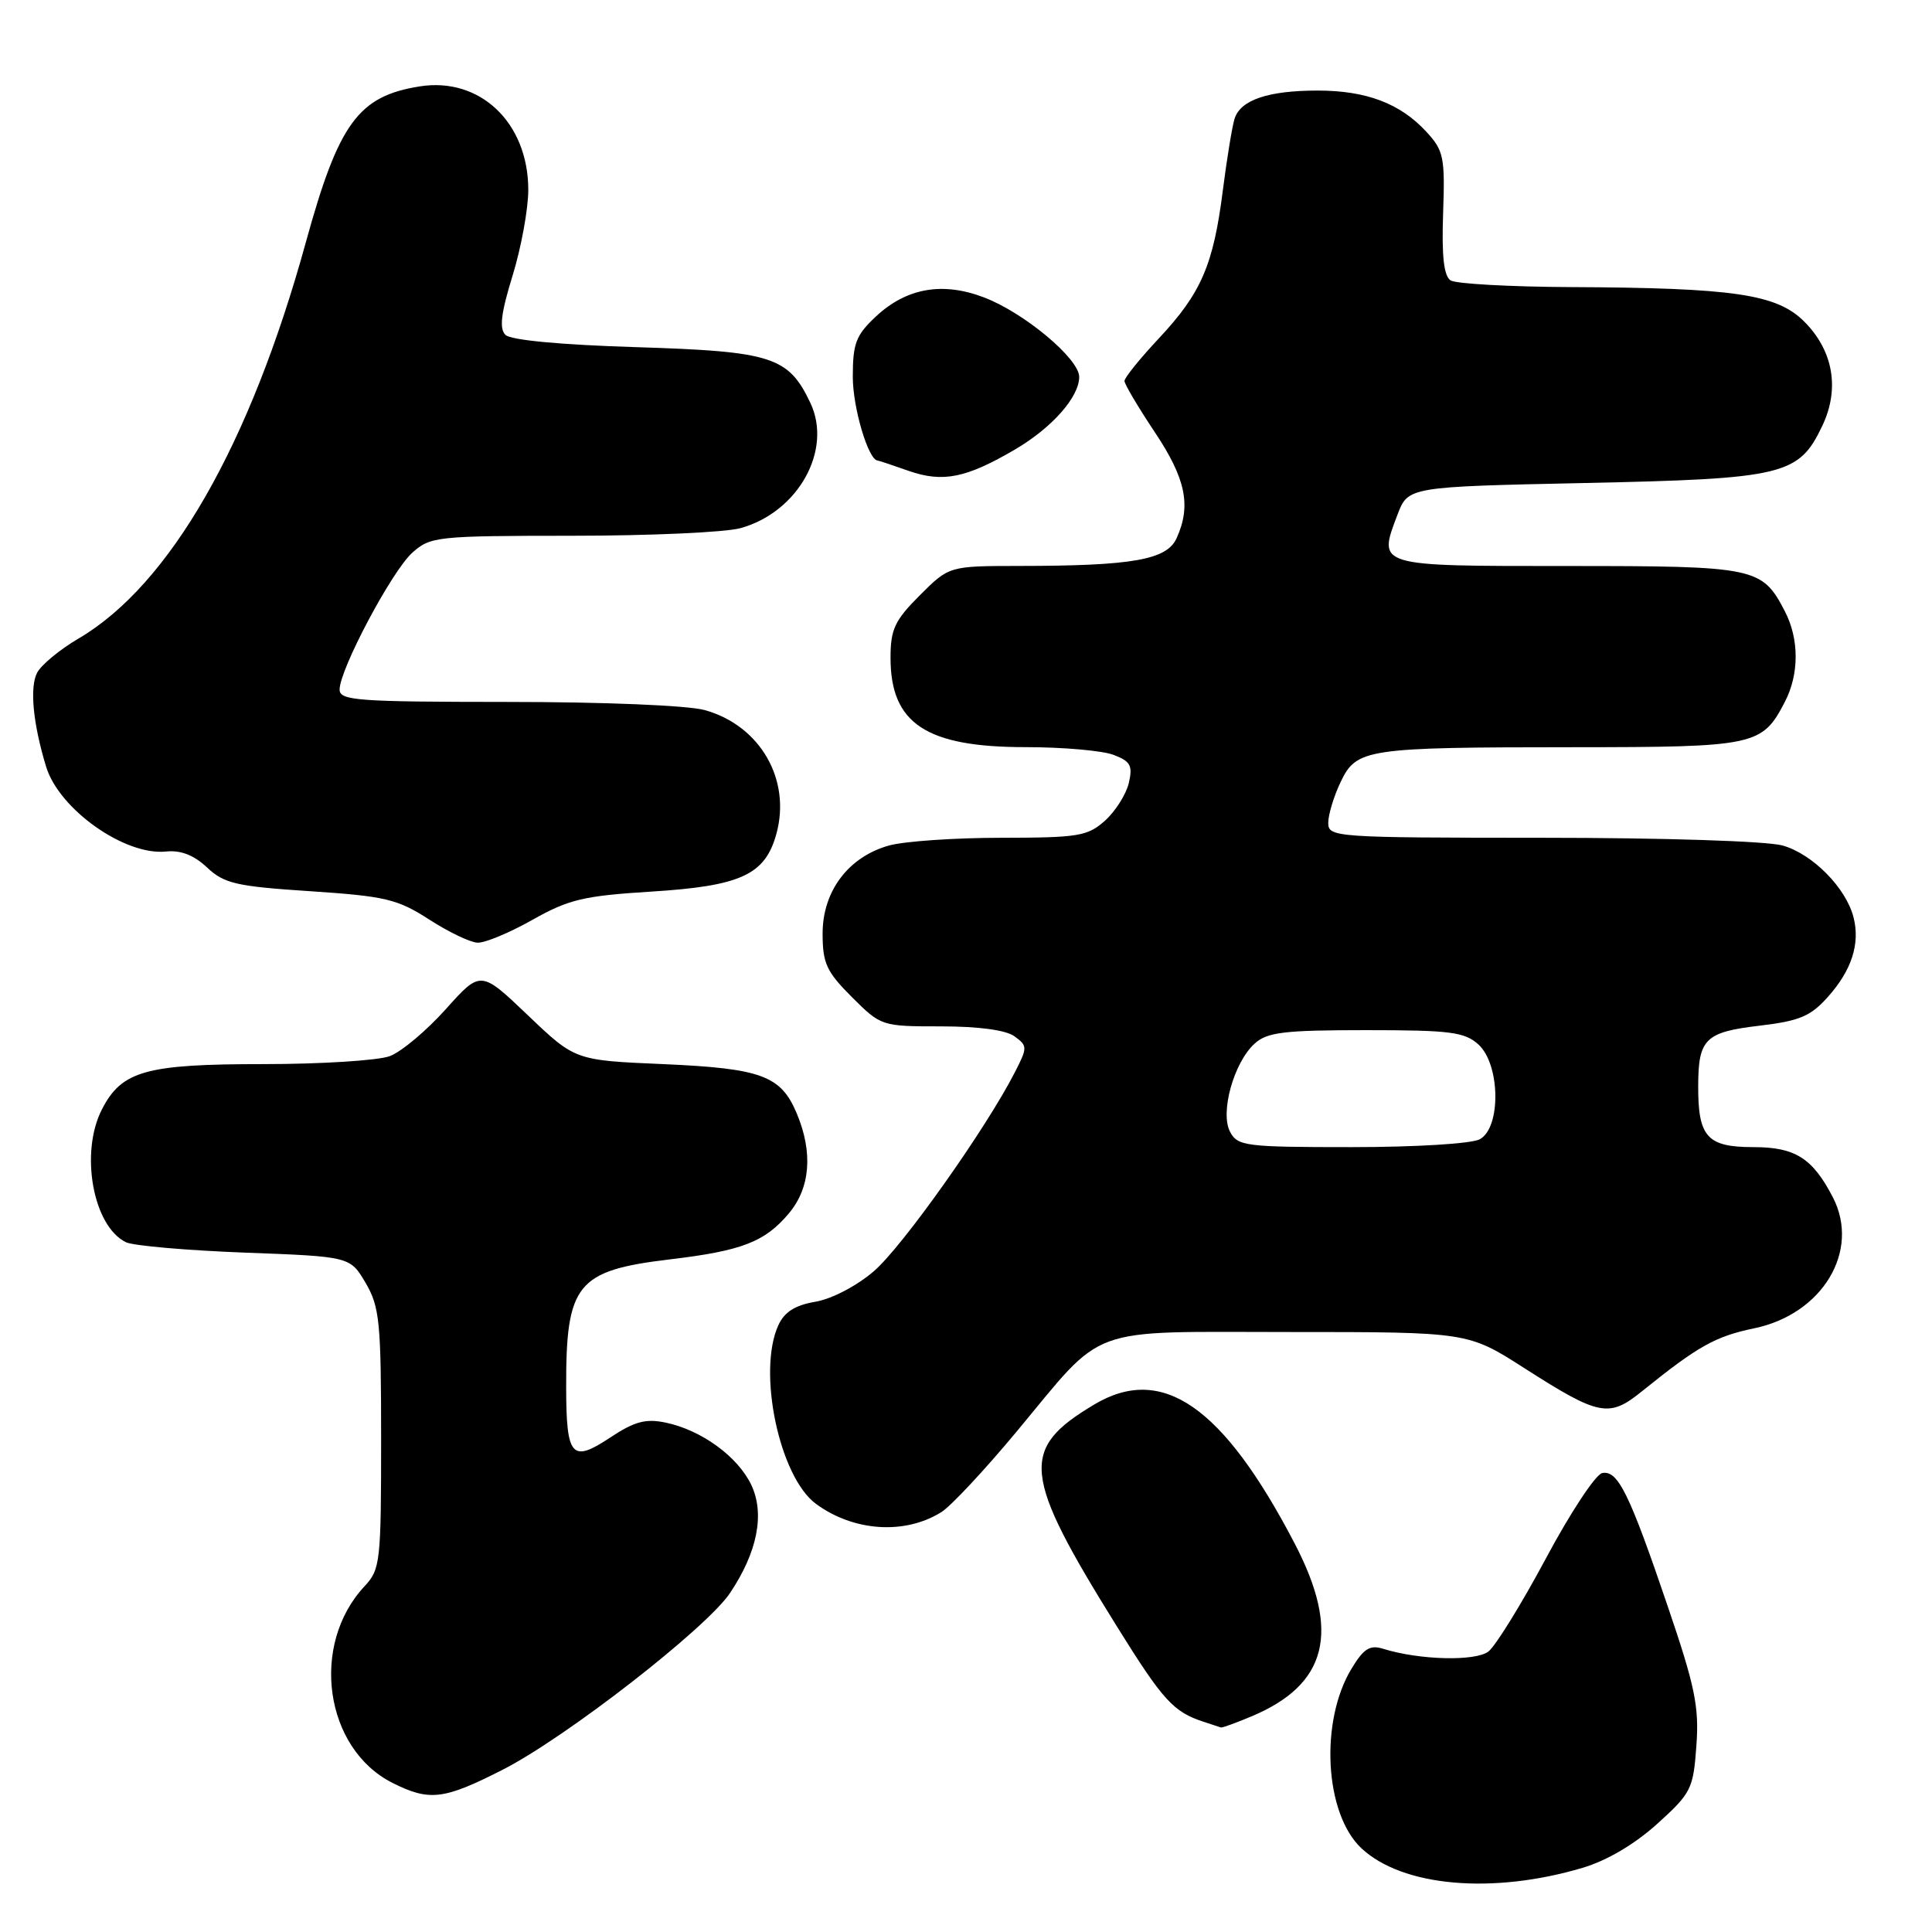 <?xml version="1.0" encoding="UTF-8" standalone="no"?>
<!DOCTYPE svg PUBLIC "-//W3C//DTD SVG 1.1//EN" "http://www.w3.org/Graphics/SVG/1.1/DTD/svg11.dtd" >
<svg xmlns="http://www.w3.org/2000/svg" xmlns:xlink="http://www.w3.org/1999/xlink" version="1.1" viewBox="0 0 256 256">
 <g >
 <path fill="currentColor"
d=" M 209.69 247.50 C 212.93 246.54 216.60 244.37 219.59 241.67 C 224.10 237.59 224.37 237.05 224.78 231.32 C 225.16 226.16 224.60 223.47 221.00 212.89 C 215.89 197.85 214.38 194.78 212.30 195.19 C 211.43 195.36 208.07 200.45 204.84 206.50 C 201.60 212.55 198.17 218.10 197.23 218.83 C 195.50 220.16 188.08 219.97 183.30 218.48 C 181.52 217.92 180.71 218.43 179.10 221.08 C 174.85 228.06 175.51 240.31 180.38 244.89 C 185.81 249.99 197.73 251.05 209.69 247.50 Z  M 66.62 234.49 C 74.97 230.24 93.56 215.79 96.72 211.10 C 100.37 205.66 101.37 200.58 99.54 196.74 C 97.74 192.98 92.93 189.49 88.19 188.50 C 85.54 187.95 84.06 188.35 80.81 190.51 C 75.75 193.86 75.04 193.04 75.02 183.88 C 74.98 170.12 76.41 168.36 88.72 166.88 C 98.31 165.74 101.34 164.57 104.52 160.79 C 107.37 157.41 107.75 152.72 105.58 147.55 C 103.48 142.52 100.90 141.57 87.85 141.00 C 76.20 140.50 76.20 140.50 69.95 134.53 C 63.69 128.56 63.69 128.56 59.07 133.72 C 56.53 136.56 53.19 139.36 51.66 139.94 C 50.13 140.52 42.58 141.00 34.89 141.00 C 19.33 141.00 16.14 141.89 13.52 146.97 C 10.55 152.71 12.32 162.52 16.71 164.61 C 17.70 165.07 24.78 165.69 32.45 165.98 C 46.39 166.50 46.39 166.50 48.45 170.00 C 50.30 173.16 50.50 175.16 50.50 190.67 C 50.50 206.94 50.39 207.96 48.32 210.17 C 41.04 217.94 43.00 231.72 52.02 236.25 C 56.91 238.70 58.80 238.48 66.62 234.49 Z  M 165.78 227.45 C 175.90 223.22 177.66 216.25 171.55 204.52 C 162.06 186.32 154.00 180.73 145.00 186.10 C 135.08 192.02 135.42 195.31 148.05 215.60 C 154.10 225.32 155.49 226.85 159.50 228.15 C 160.60 228.51 161.63 228.85 161.78 228.90 C 161.94 228.96 163.74 228.30 165.78 227.45 Z  M 124.74 200.36 C 125.98 199.59 130.44 194.82 134.66 189.75 C 146.62 175.38 143.54 176.50 170.98 176.50 C 194.51 176.50 194.51 176.50 201.99 181.29 C 211.90 187.63 213.20 187.89 217.56 184.36 C 224.97 178.38 227.28 177.08 232.43 176.01 C 241.48 174.14 246.52 165.77 242.88 158.68 C 240.19 153.47 237.88 152.00 232.36 152.00 C 226.19 152.00 224.99 150.67 225.02 143.82 C 225.04 137.66 225.97 136.75 233.15 135.91 C 238.45 135.28 239.91 134.67 242.21 132.09 C 245.35 128.57 246.49 125.07 245.61 121.58 C 244.63 117.66 240.16 113.14 236.19 112.03 C 234.07 111.45 220.43 111.01 204.25 111.01 C 176.83 111.00 176.00 110.94 176.00 109.03 C 176.00 107.95 176.73 105.53 177.63 103.64 C 179.75 99.20 180.93 99.02 208.53 99.01 C 232.61 99.00 233.50 98.81 236.51 92.99 C 238.41 89.31 238.41 84.69 236.51 81.01 C 233.48 75.17 232.69 75.00 207.75 75.00 C 182.27 75.00 182.56 75.09 185.17 68.21 C 186.58 64.50 186.58 64.50 210.04 64.00 C 236.42 63.44 238.36 62.97 241.47 56.41 C 243.80 51.51 242.92 46.46 239.07 42.61 C 235.43 38.97 229.78 38.14 208.00 38.04 C 200.03 38.00 192.92 37.60 192.22 37.16 C 191.32 36.58 191.02 33.99 191.22 28.26 C 191.48 20.83 191.30 19.95 189.00 17.46 C 185.55 13.71 181.04 12.00 174.60 12.00 C 168.04 12.00 164.38 13.24 163.59 15.72 C 163.27 16.73 162.57 21.01 162.03 25.24 C 160.78 35.11 159.17 38.84 153.56 44.83 C 151.05 47.51 149.00 50.05 149.00 50.48 C 149.00 50.90 150.80 53.94 153.00 57.24 C 157.13 63.42 157.87 67.00 155.90 71.33 C 154.60 74.18 150.06 74.98 135.13 74.99 C 125.76 75.00 125.76 75.00 121.88 78.88 C 118.55 82.21 118.00 83.39 118.00 87.16 C 118.00 95.88 122.71 99.00 135.89 99.00 C 140.83 99.00 146.07 99.46 147.54 100.02 C 149.81 100.88 150.11 101.44 149.57 103.77 C 149.21 105.27 147.79 107.51 146.41 108.75 C 144.11 110.80 142.89 111.00 132.69 111.01 C 126.54 111.01 119.84 111.47 117.81 112.03 C 112.43 113.53 109.00 118.07 109.00 123.69 C 109.00 127.64 109.51 128.75 112.88 132.12 C 116.74 135.97 116.82 136.00 124.69 136.00 C 129.69 136.00 133.29 136.49 134.43 137.32 C 136.16 138.59 136.16 138.79 134.48 142.07 C 130.66 149.55 119.54 165.24 115.78 168.45 C 113.51 170.40 110.19 172.13 108.03 172.49 C 105.34 172.95 103.94 173.84 103.13 175.61 C 100.33 181.75 103.27 195.70 108.12 199.27 C 113.11 202.94 119.90 203.39 124.74 200.36 Z  M 70.54 121.89 C 75.36 119.17 77.33 118.70 86.32 118.14 C 98.16 117.40 101.38 115.92 102.87 110.51 C 104.86 103.30 100.72 96.13 93.38 94.09 C 91.15 93.47 80.05 93.01 67.25 93.01 C 47.33 93.00 45.00 92.83 45.00 91.37 C 45.00 88.71 51.91 75.69 54.62 73.25 C 57.02 71.09 57.83 71.00 75.81 70.99 C 86.09 70.99 96.13 70.54 98.13 69.98 C 105.76 67.86 110.34 59.64 107.38 53.39 C 104.47 47.25 102.29 46.56 84.30 46.00 C 74.26 45.69 67.67 45.07 66.97 44.37 C 66.14 43.54 66.38 41.51 67.92 36.52 C 69.06 32.82 70.00 27.70 70.00 25.14 C 69.99 16.25 63.60 10.17 55.60 11.45 C 47.48 12.74 44.87 16.32 40.53 32.09 C 33.12 59.00 22.49 77.53 10.39 84.62 C 7.95 86.05 5.50 88.07 4.93 89.12 C 3.91 91.04 4.36 95.85 6.11 101.59 C 7.83 107.24 16.55 113.41 22.02 112.83 C 23.95 112.63 25.70 113.31 27.44 114.95 C 29.71 117.08 31.31 117.45 41.10 118.09 C 51.05 118.75 52.65 119.13 56.84 121.82 C 59.40 123.48 62.29 124.87 63.27 124.91 C 64.24 124.96 67.51 123.60 70.54 121.89 Z  M 134.51 59.55 C 139.40 56.68 143.00 52.61 143.00 49.94 C 143.00 47.53 135.70 41.43 130.39 39.41 C 124.90 37.31 120.12 38.15 116.07 41.93 C 113.41 44.42 113.00 45.49 113.00 49.95 C 113.00 54.02 115.05 60.93 116.28 61.02 C 116.40 61.02 118.27 61.64 120.42 62.40 C 124.95 63.97 128.02 63.35 134.51 59.55 Z  M 163.00 149.99 C 161.63 147.44 163.48 140.78 166.26 138.27 C 167.91 136.77 170.18 136.50 181.00 136.50 C 192.17 136.50 194.06 136.74 195.90 138.40 C 198.80 141.04 198.92 149.44 196.07 150.96 C 194.98 151.55 187.55 152.00 179.10 152.00 C 165.08 152.00 164.00 151.87 163.00 149.99 Z "/>
</g>
</svg>